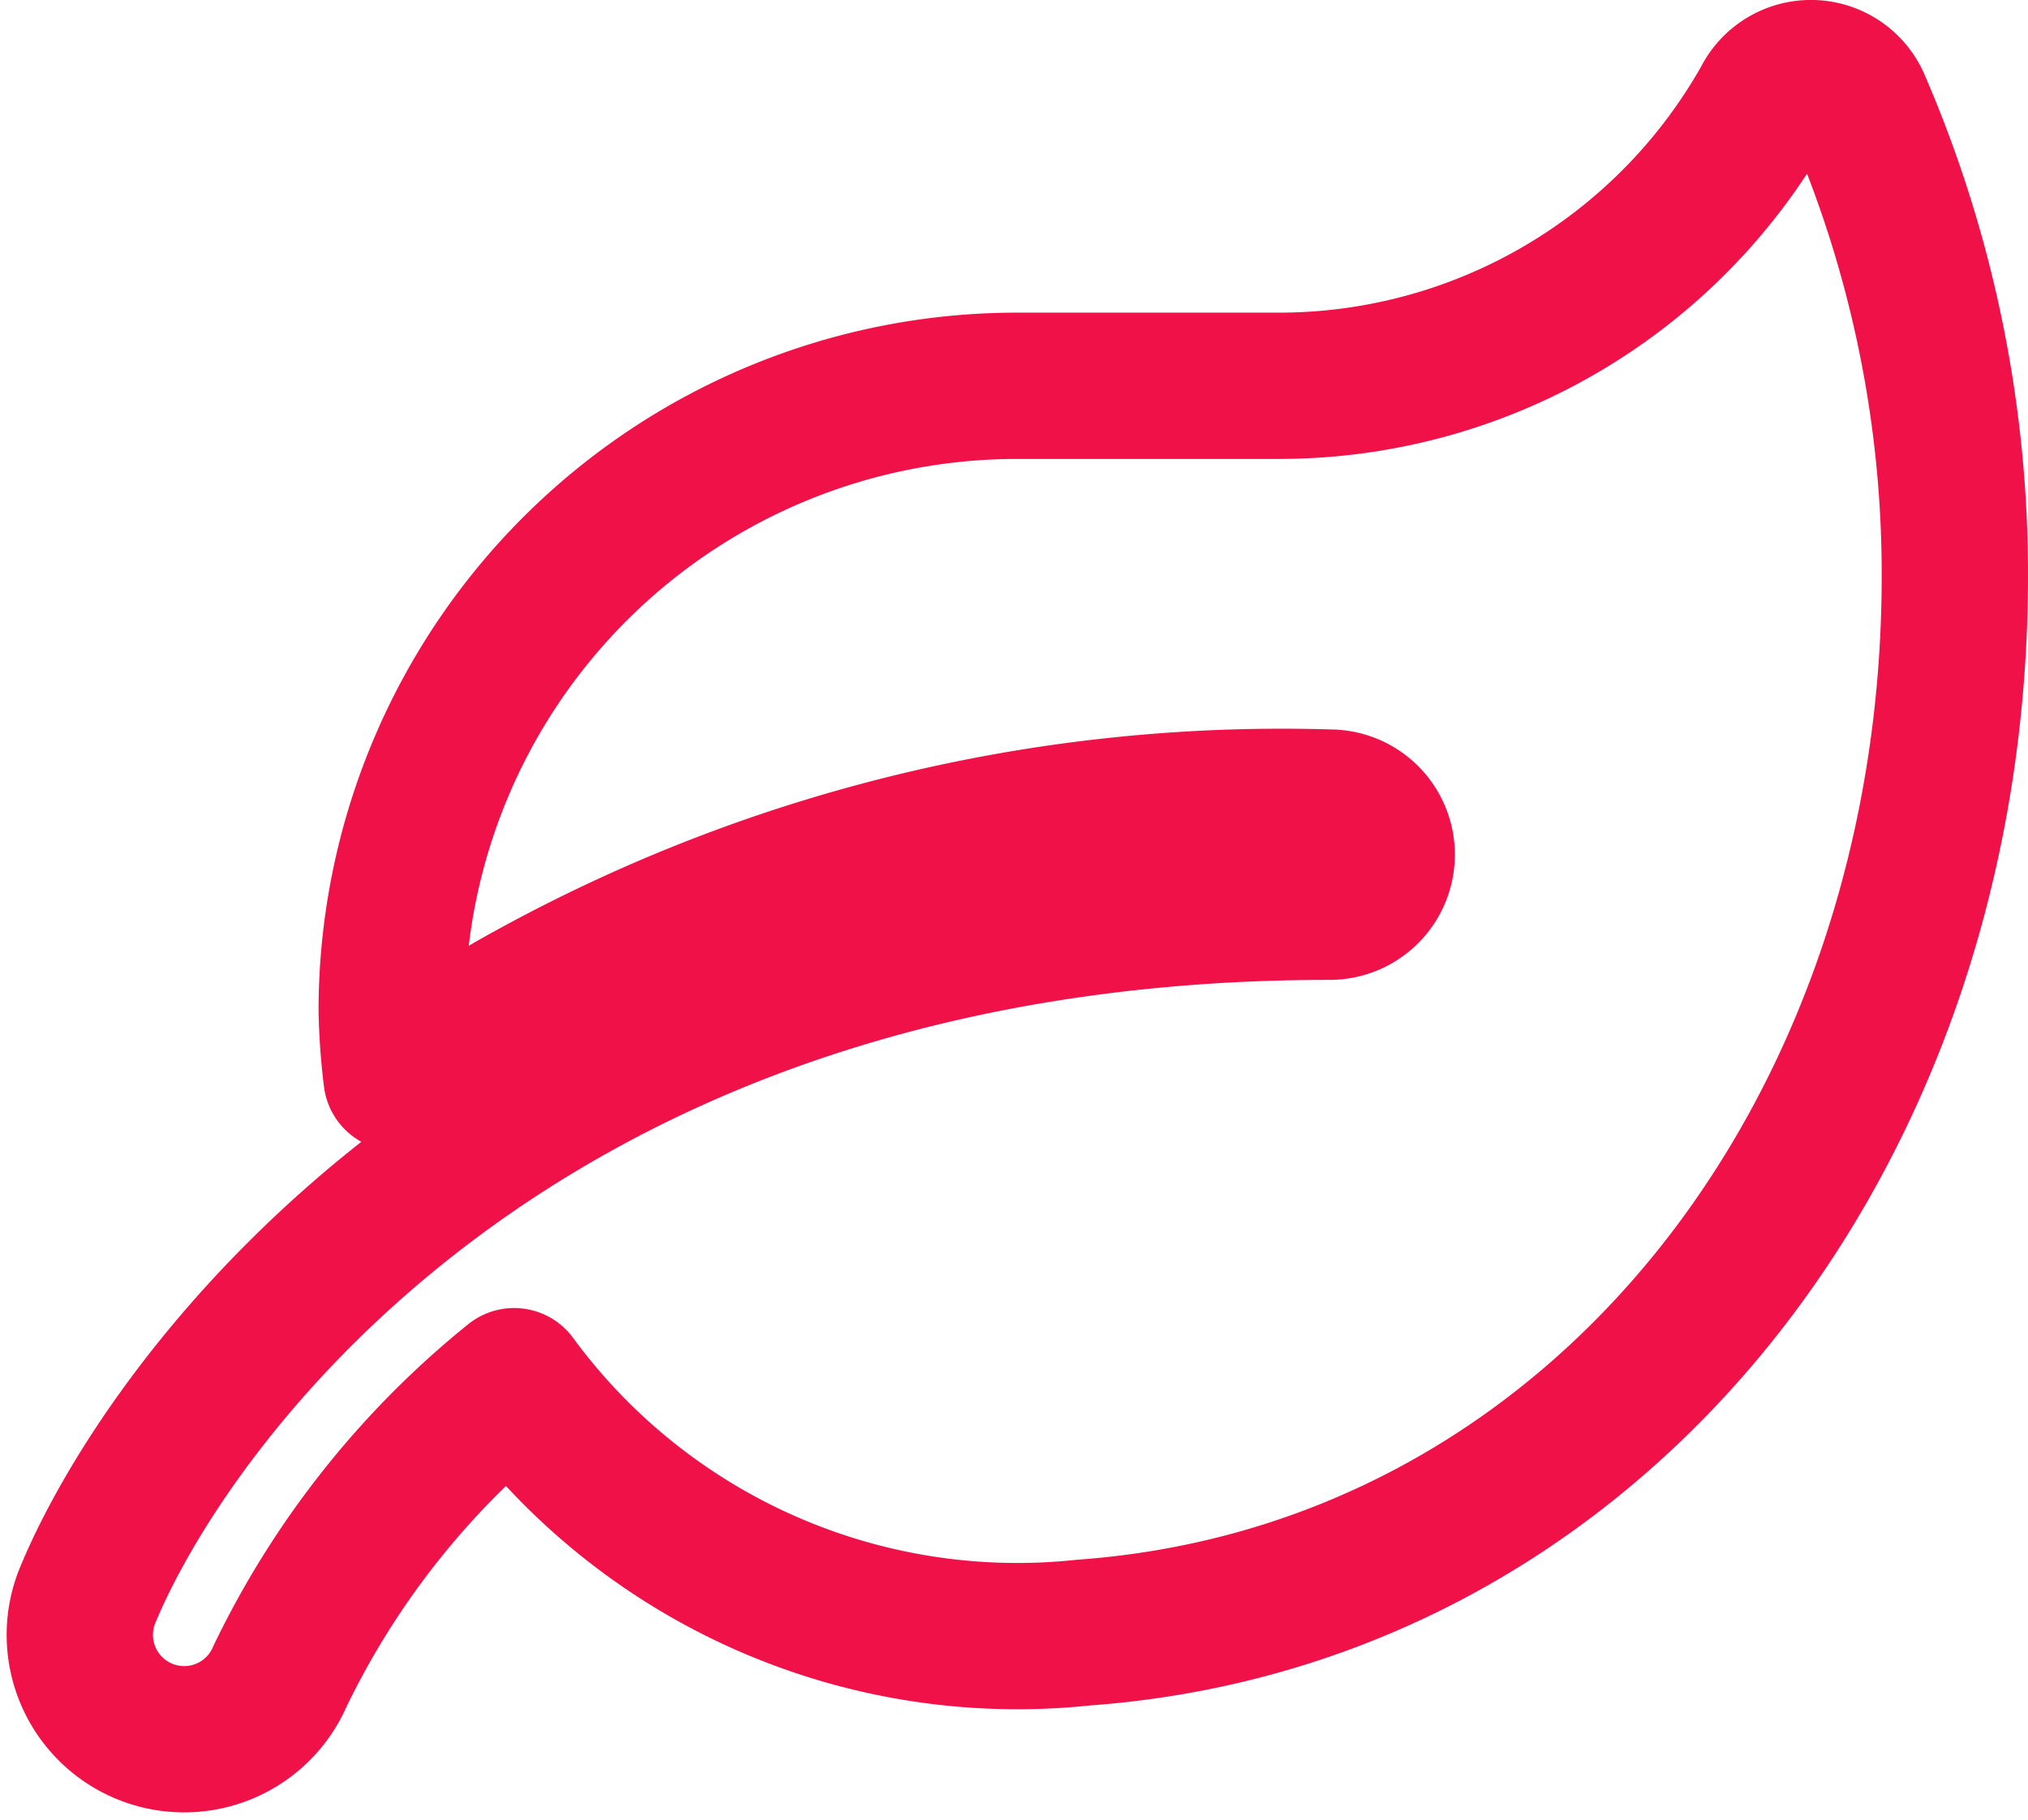 <svg xmlns="http://www.w3.org/2000/svg" width="20.792" height="18.662" viewBox="0 0 20.792 18.662">
  <defs>
    <style>
      .cls-1 {
        fill: none;
        stroke: #f01149;
        stroke-linecap: round;
        stroke-linejoin: round;
        stroke-width: 1.5px;
      }
    </style>
  </defs>
  <path id="Icon_awesome-leaf" data-name="Icon awesome-leaf" class="cls-1" d="M18.239.323a.519.519,0,0,0-.945-.04,5.725,5.725,0,0,1-5,2.921H9.618A6.412,6.412,0,0,0,3.207,9.615a6.6,6.6,0,0,0,.05.684,15.974,15.974,0,0,1,9.566-2.821.534.534,0,1,1,0,1.068C4.429,8.546.87,13.692.082,15.625a1.07,1.07,0,0,0,1.98.811,8.784,8.784,0,0,1,2.4-3.025,6.4,6.4,0,0,0,5.84,2.578c5.242-.381,8.931-5.082,8.931-10.838A12.141,12.141,0,0,0,18.239.323Z" transform="translate(0.809 0.752)"/>
</svg>

